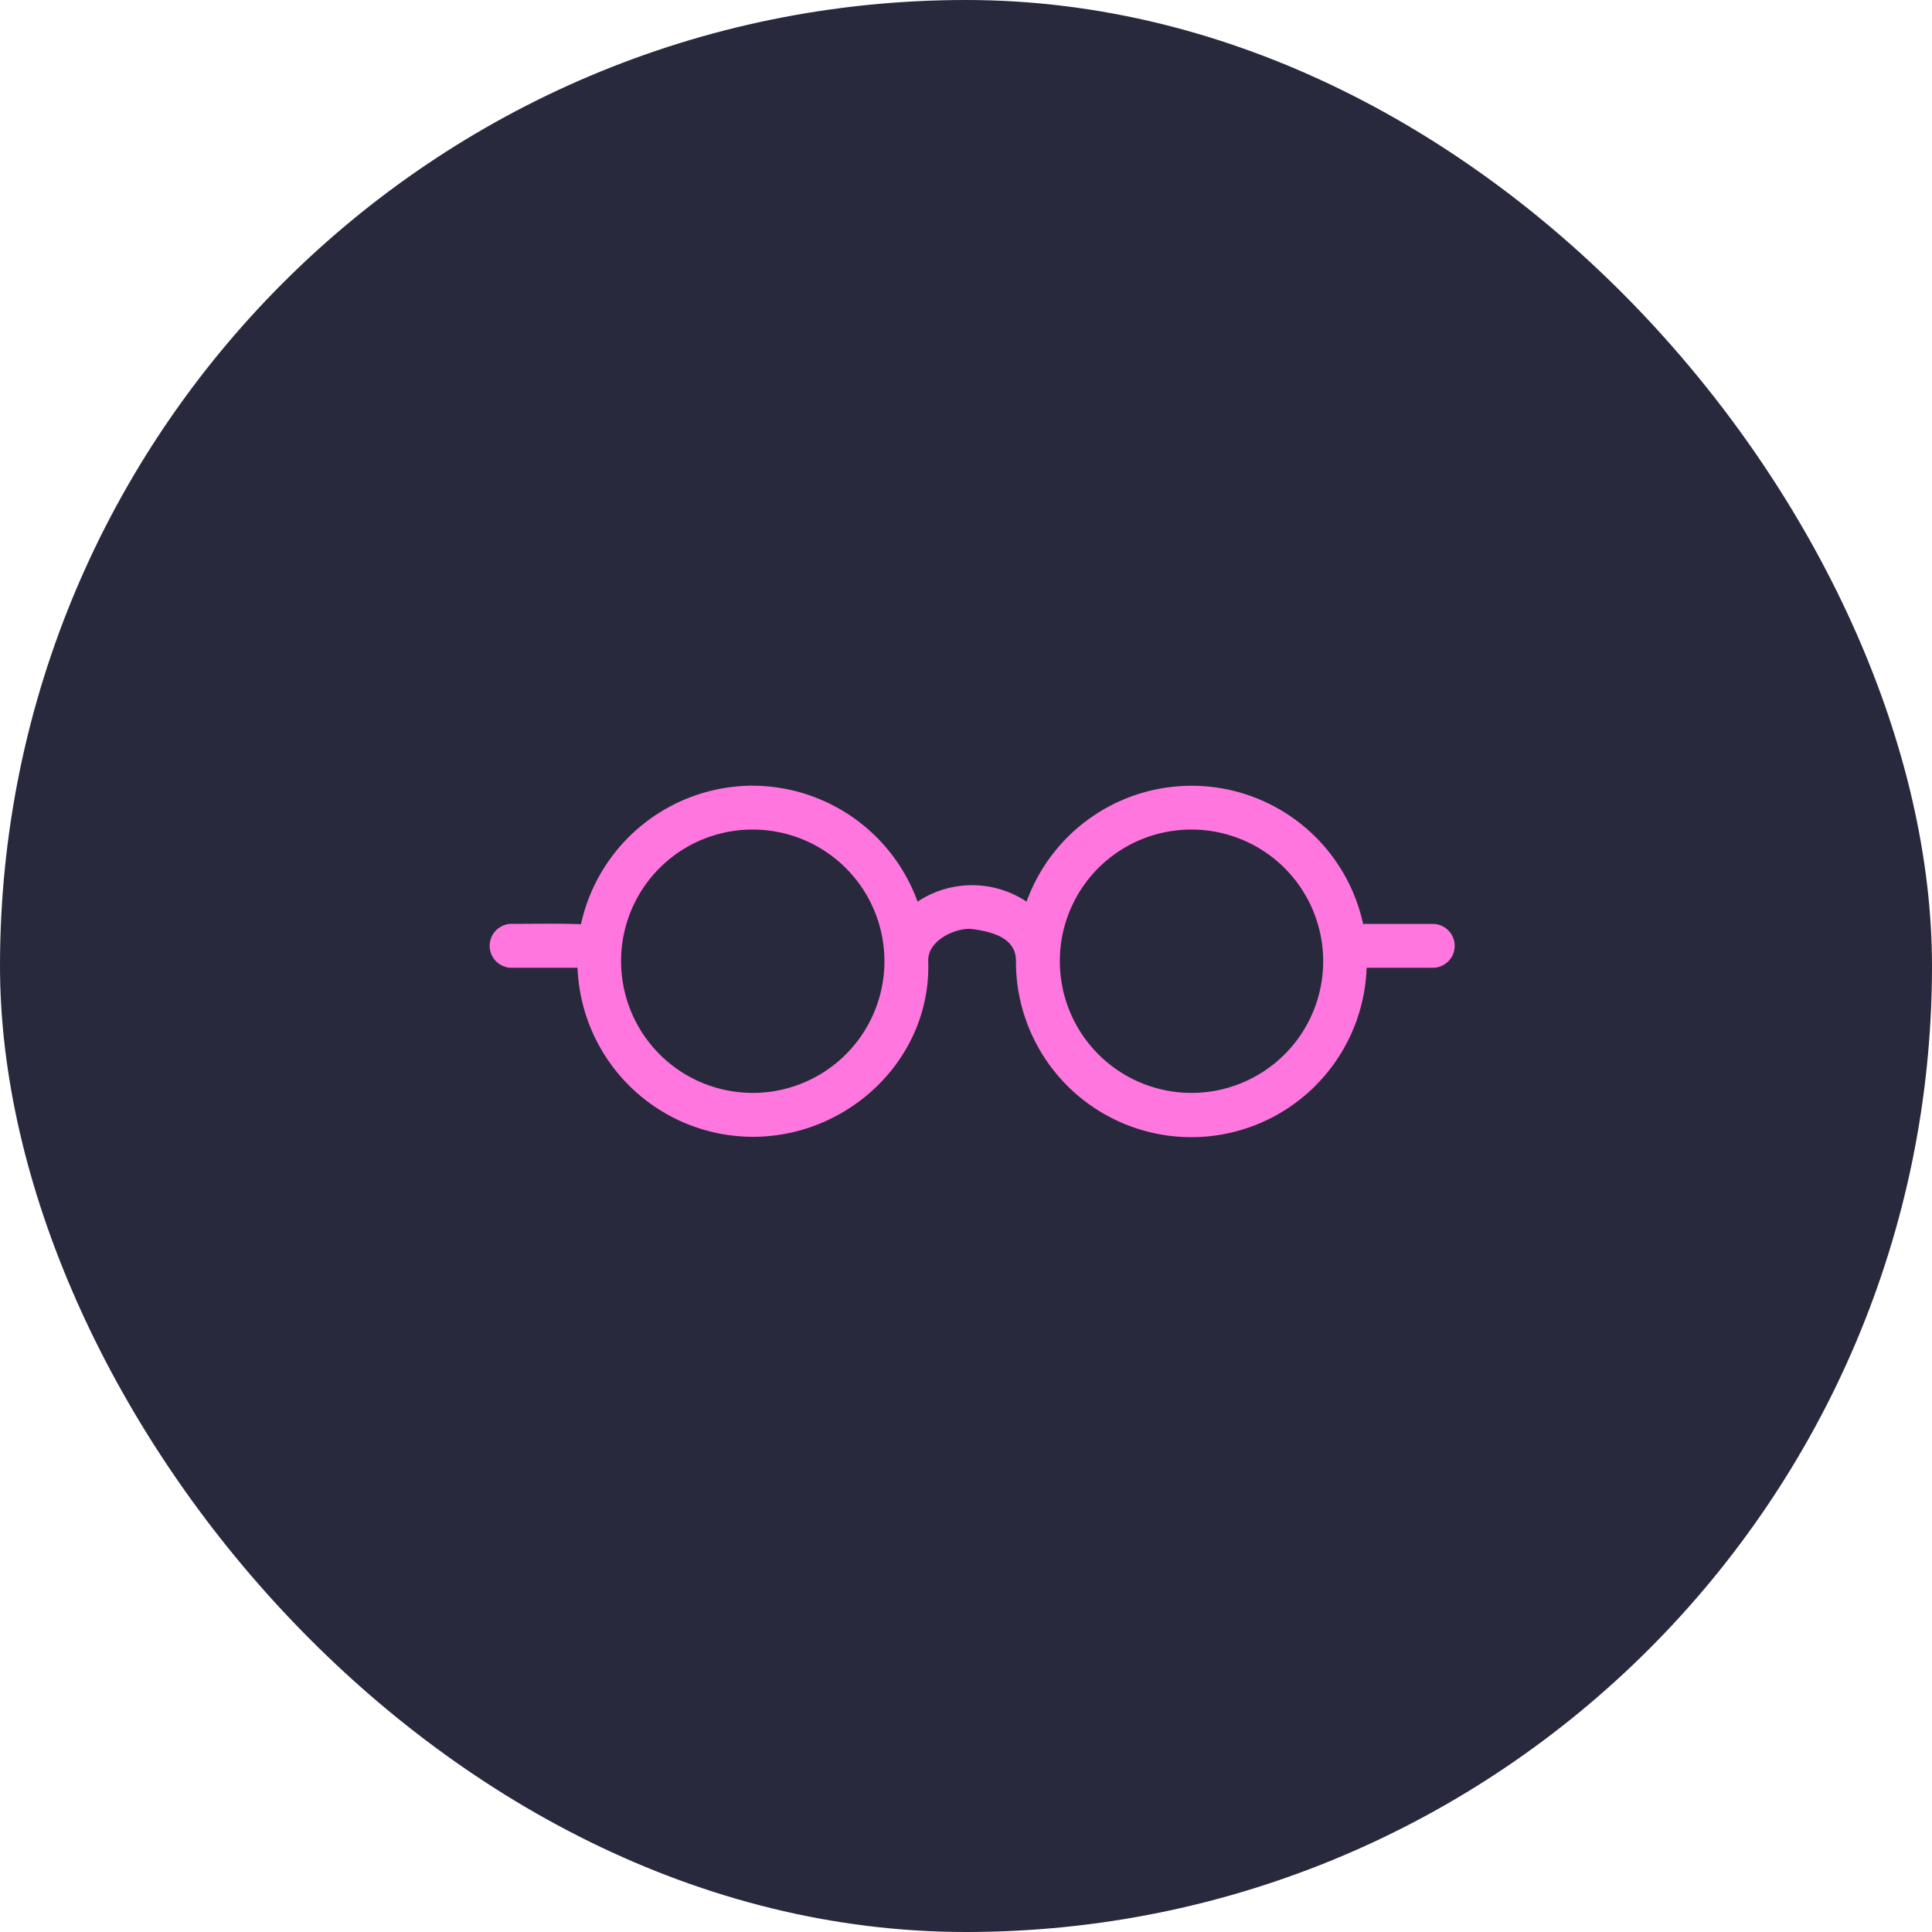 <svg id="Group_3948" data-name="Group 3948" xmlns="http://www.w3.org/2000/svg" xmlns:xlink="http://www.w3.org/1999/xlink" width="150" height="150" viewBox="0 0 150 150">
  <defs>
    <clipPath id="clip-path">
      <rect id="Rectangle_6158" data-name="Rectangle 6158" width="80" height="80" transform="translate(35 35)" fill="#ff76df"/>
    </clipPath>
  </defs>
  <rect id="Rectangle_6157" data-name="Rectangle 6157" width="150" height="150" rx="75" fill="#28293d"/>
  <g id="Mask_Group_114" data-name="Mask Group 114" clip-path="url(#clip-path)">
    <g id="noun-glasses-809274" transform="translate(22.24 32.034)">
      <path id="Path_3698" data-name="Path 3698" d="M36.2,28.966A13.678,13.678,0,0,0,22.867,39.721c-1.749-.067-3.555-.026-5.323-.026h-.16a1.706,1.706,0,0,0,.16,3.408H22.6A13.645,13.645,0,0,0,36.2,56.228c7.505,0,13.877-6.127,13.626-13.631-.058-1.721,2.322-2.644,3.406-2.5,1.684.219,3.431.747,3.406,2.5a13.617,13.617,0,0,0,27.226.506H89A1.7,1.7,0,1,0,89,39.7h-5.27c-.045.008-.089.016-.133.026a13.625,13.625,0,0,0-26.134-1.757,7.647,7.647,0,0,0-8.463,0,13.655,13.655,0,0,0-12.8-9Zm0,3.407A10.223,10.223,0,1,1,25.981,42.6,10.2,10.2,0,0,1,36.2,32.373Zm34.065,0A10.223,10.223,0,1,1,60.046,42.6,10.2,10.2,0,0,1,70.266,32.373Z" fill="#ff76df"/>
    </g>
  </g>
</svg>
